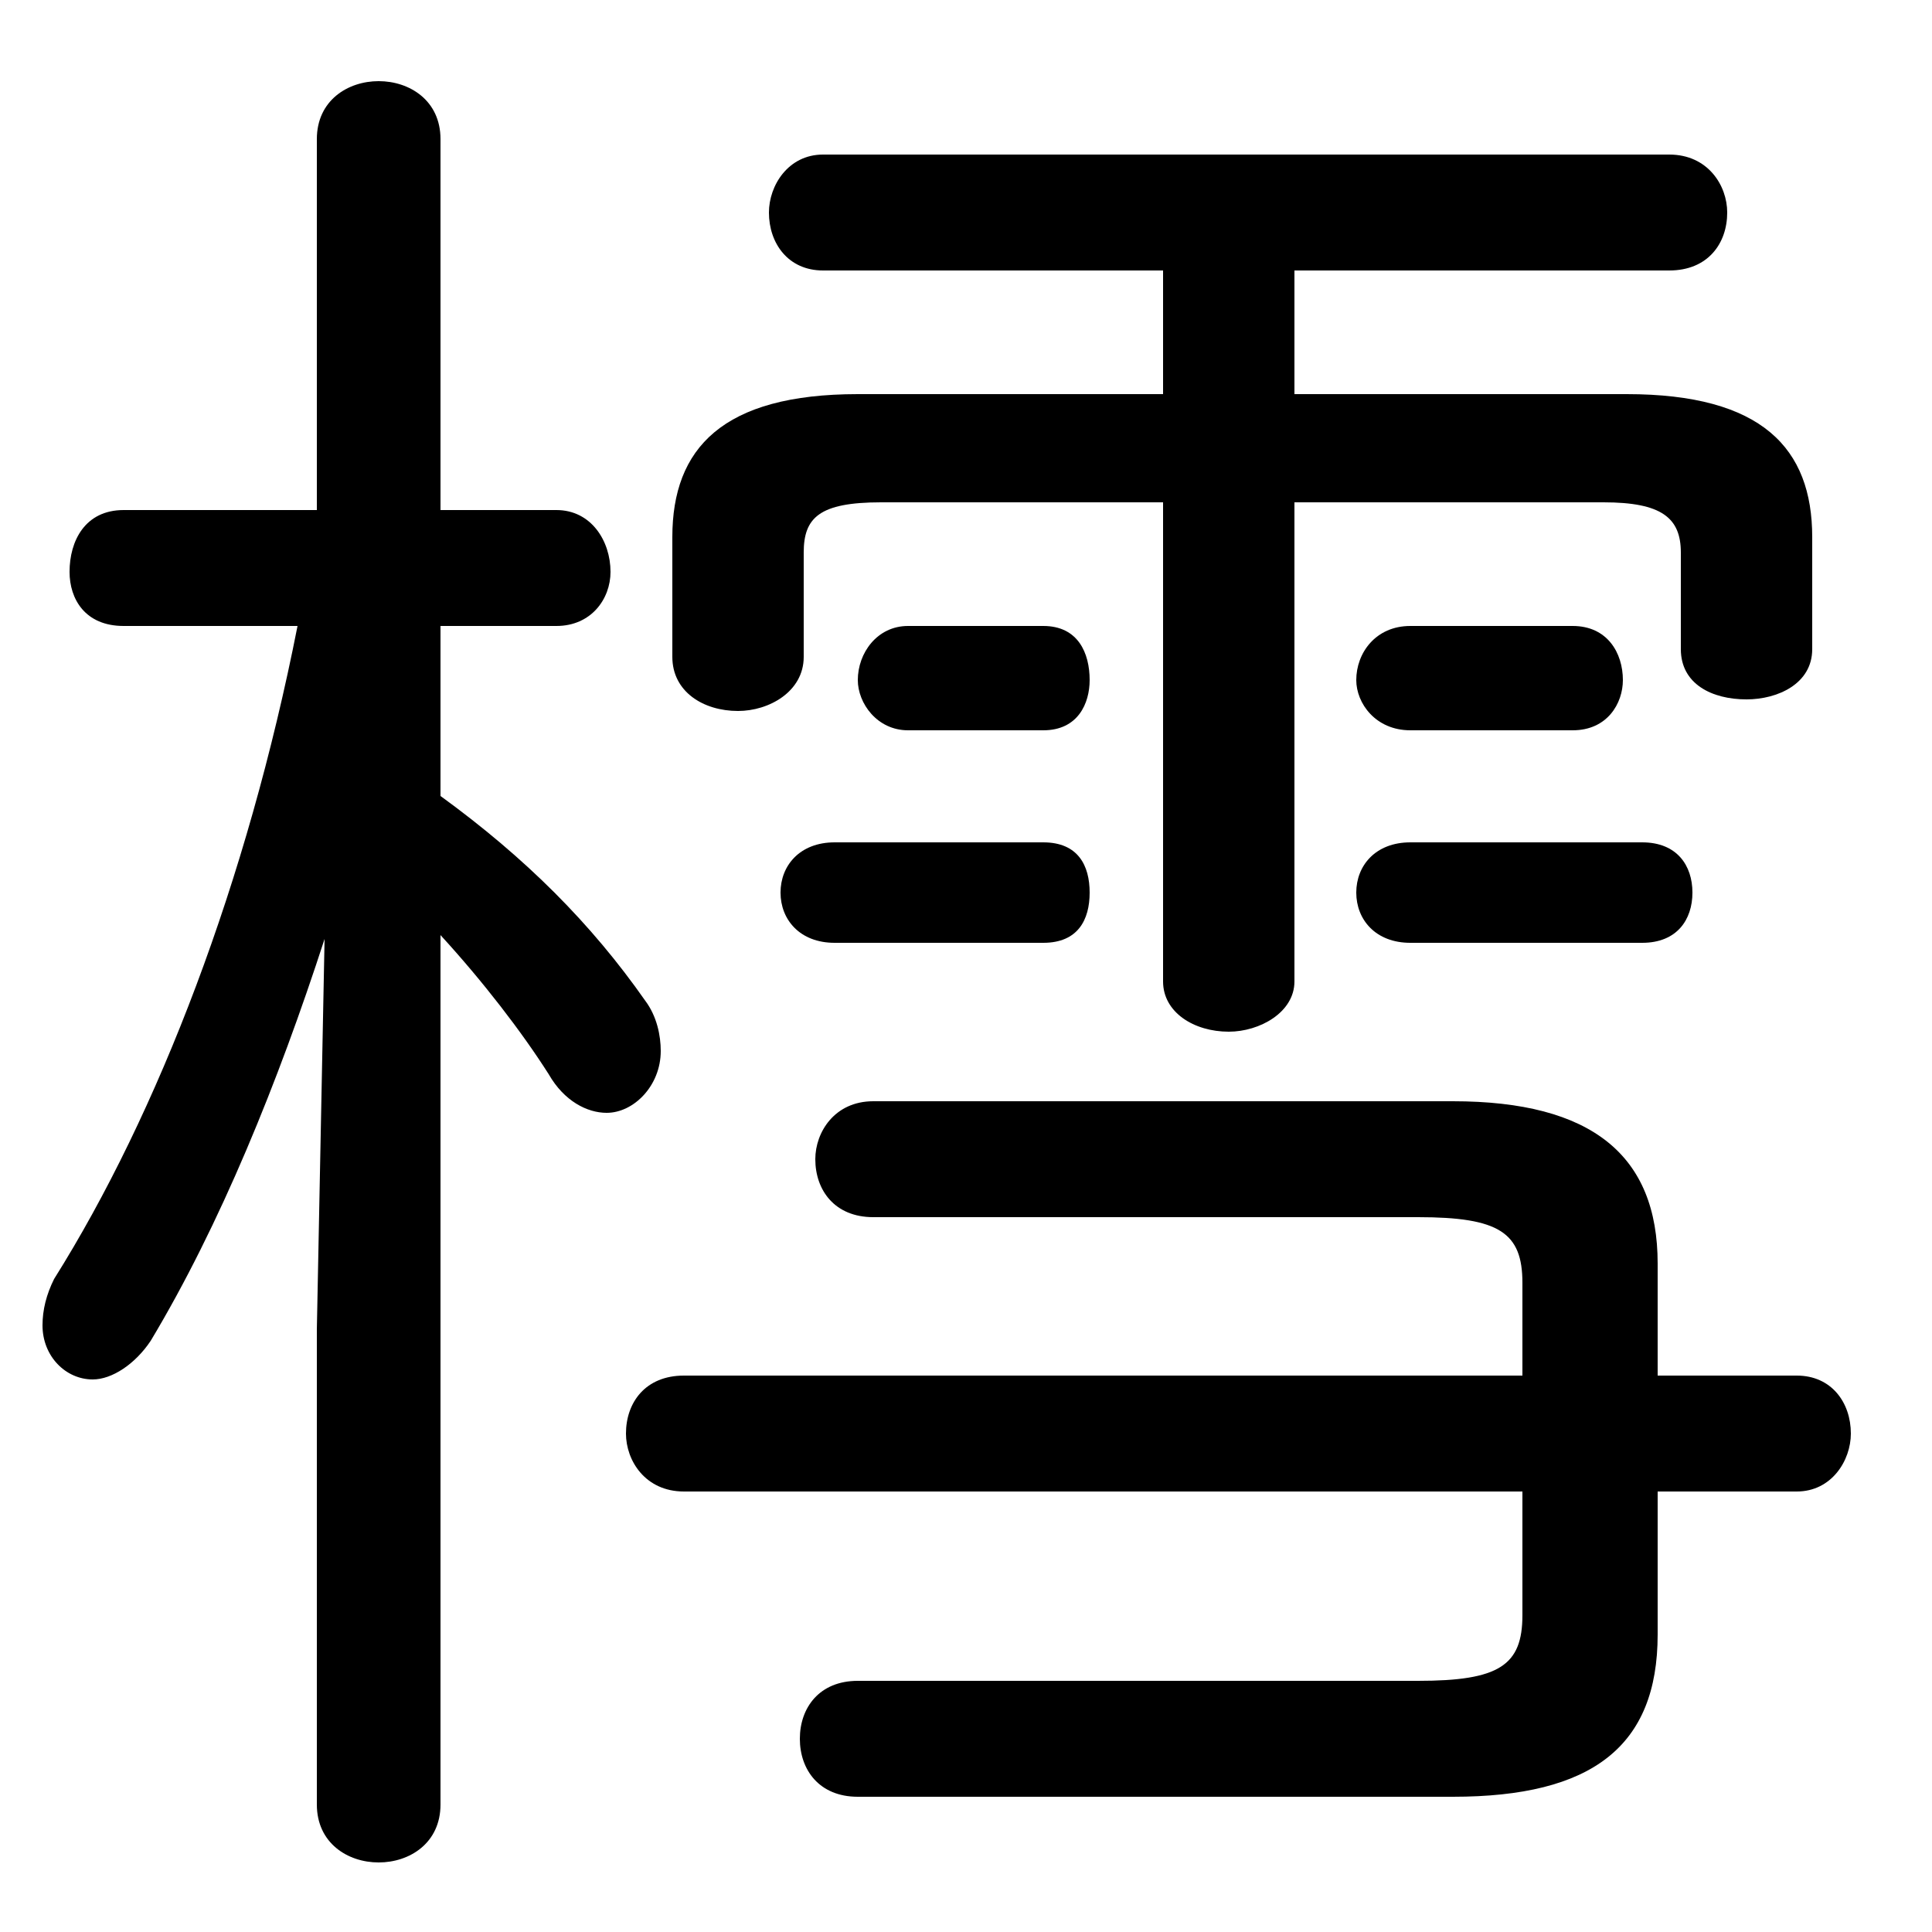 <svg xmlns="http://www.w3.org/2000/svg" viewBox="0 -44.0 50.0 50.0">
    <rect x="0" y="-44.0" width="50.0" height="50.0" fill="#808080" stroke="none"/>
    <g transform="scale(1, -1)">
        <!-- ボディの枠 -->
        <rect x="0" y="-6.0" width="50.0" height="50.0"
            stroke="white" fill="white"/>
        <!-- グリフ座標系の原点 -->
        <circle cx="0" cy="0" r="5" fill="white"/>
        <!-- グリフのアウトライン -->
        <g style="fill:black;stroke:#000000;stroke-width:0;stroke-linecap:round;stroke-linejoin:round;">
        <path d="M 30.1 33.8 L 22.2 33.8 C 18.7 33.8 17.4 32.4 17.4 30.1 L 17.4 27.0 C 17.4 26.1 18.2 25.6 19.1 25.6 C 19.9 25.6 20.8 26.1 20.8 27.0 L 20.8 29.7 C 20.8 30.6 21.2 31.0 22.8 31.0 L 30.1 31.0 L 30.1 18.6 C 30.1 17.8 30.9 17.3 31.8 17.3 C 32.6 17.3 33.5 17.8 33.5 18.6 L 33.5 31.0 L 41.5 31.0 C 43.0 31.0 43.5 30.6 43.5 29.7 L 43.5 27.2 C 43.5 26.3 44.3 25.9 45.2 25.9 C 46.0 25.9 46.9 26.3 46.9 27.2 L 46.9 30.1 C 46.9 32.4 45.6 33.8 42.1 33.8 L 33.5 33.8 L 33.5 37.0 L 43.2 37.0 C 44.2 37.0 44.7 37.7 44.7 38.5 C 44.7 39.2 44.2 40.0 43.2 40.0 L 21.3 40.0 C 20.4 40.0 19.9 39.2 19.9 38.5 C 19.9 37.7 20.4 37.0 21.3 37.0 L 30.1 37.0 Z M 8.2 30.8 L 3.2 30.8 C 2.2 30.8 1.8 30.0 1.8 29.2 C 1.8 28.5 2.2 27.8 3.2 27.8 L 7.7 27.8 C 6.4 21.2 4.1 15.2 1.4 10.9 C 1.2 10.5 1.1 10.1 1.1 9.7 C 1.1 8.9 1.7 8.3 2.4 8.3 C 2.9 8.3 3.5 8.7 3.9 9.3 C 5.7 12.3 7.2 16.0 8.4 19.7 L 8.2 9.6 L 8.2 -2.7 C 8.2 -3.7 9.0 -4.2 9.8 -4.2 C 10.6 -4.2 11.4 -3.7 11.4 -2.7 L 11.4 19.8 C 12.5 18.6 13.5 17.3 14.2 16.2 C 14.6 15.5 15.2 15.2 15.7 15.2 C 16.4 15.2 17.1 15.9 17.1 16.8 C 17.1 17.2 17.0 17.7 16.7 18.1 C 15.3 20.1 13.6 21.8 11.4 23.4 L 11.4 27.8 L 14.4 27.8 C 15.3 27.8 15.8 28.5 15.8 29.2 C 15.8 30.0 15.3 30.8 14.4 30.8 L 11.4 30.8 L 11.4 40.4 C 11.4 41.4 10.6 41.9 9.8 41.9 C 9.0 41.9 8.2 41.4 8.2 40.4 Z M 39.4 5.4 L 39.4 2.2 C 39.4 0.9 38.8 0.5 36.7 0.5 L 22.2 0.5 C 21.2 0.5 20.7 -0.2 20.7 -1.0 C 20.7 -1.8 21.2 -2.5 22.2 -2.5 L 37.6 -2.5 C 41.2 -2.5 42.9 -1.2 42.9 1.7 L 42.9 5.4 L 46.5 5.4 C 47.4 5.4 47.9 6.2 47.9 6.9 C 47.9 7.7 47.4 8.4 46.5 8.4 L 42.9 8.4 L 42.9 11.3 C 42.9 14.1 41.2 15.5 37.6 15.5 L 22.6 15.5 C 21.6 15.5 21.1 14.7 21.1 14.0 C 21.1 13.2 21.6 12.5 22.6 12.5 L 36.7 12.5 C 38.8 12.5 39.4 12.1 39.4 10.8 L 39.4 8.4 L 17.7 8.4 C 16.7 8.4 16.2 7.7 16.2 6.9 C 16.2 6.2 16.7 5.4 17.7 5.4 Z M 27.0 25.1 C 27.9 25.1 28.2 25.8 28.2 26.4 C 28.2 27.1 27.9 27.8 27.0 27.8 L 23.5 27.8 C 22.7 27.8 22.2 27.1 22.2 26.4 C 22.2 25.8 22.7 25.1 23.5 25.1 Z M 40.7 25.1 C 41.6 25.1 42.0 25.8 42.0 26.4 C 42.0 27.1 41.6 27.8 40.7 27.8 L 36.5 27.8 C 35.6 27.8 35.1 27.1 35.1 26.4 C 35.1 25.8 35.6 25.1 36.5 25.1 Z M 27.0 19.6 C 27.9 19.6 28.2 20.2 28.2 20.9 C 28.2 21.6 27.9 22.2 27.0 22.2 L 21.6 22.2 C 20.7 22.2 20.2 21.6 20.2 20.9 C 20.2 20.2 20.7 19.6 21.6 19.6 Z M 42.5 19.6 C 43.4 19.6 43.8 20.2 43.8 20.9 C 43.8 21.6 43.4 22.2 42.5 22.2 L 36.5 22.2 C 35.6 22.2 35.1 21.6 35.1 20.9 C 35.1 20.2 35.6 19.6 36.5 19.6 Z"/>
    </g>
    </g>
</svg>
